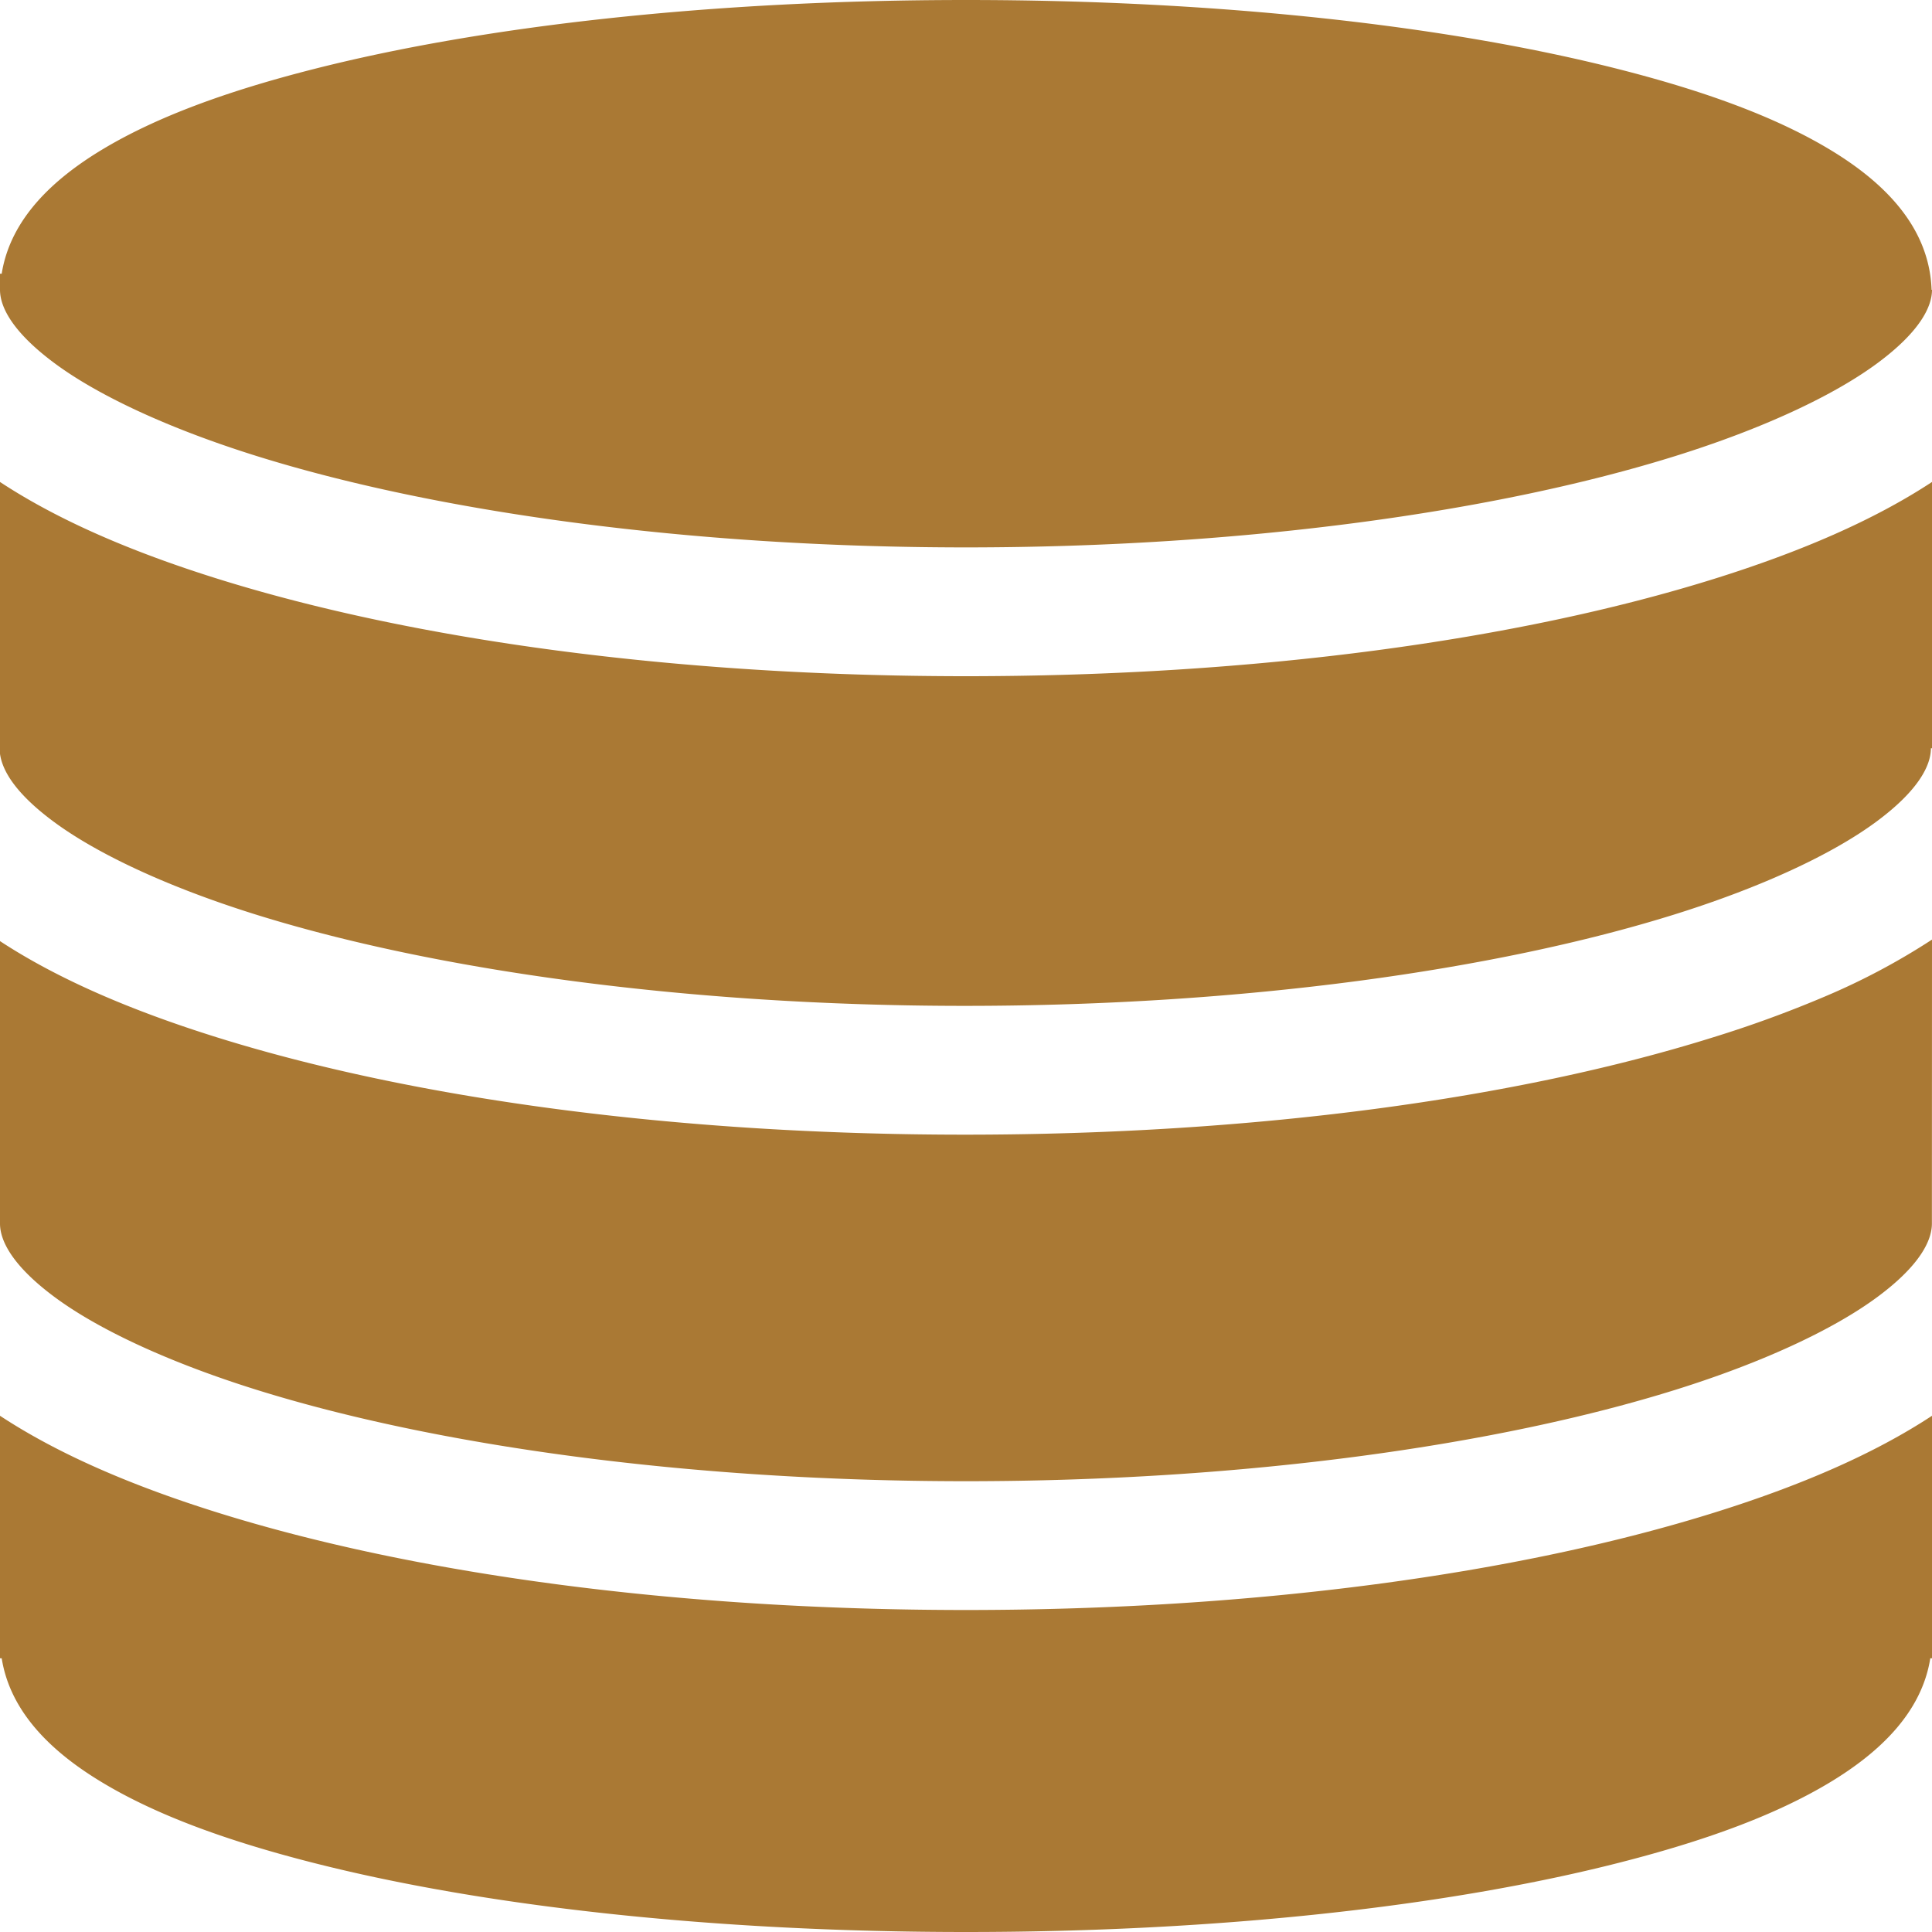 <svg id="svg9724" xmlns="http://www.w3.org/2000/svg" viewBox="0 0 600 600"><defs><style>.cls-1{fill:#aa7934;}</style></defs><path id="path3428" class="cls-1" d="M300,0C221.3,0,150.1,8,97.07,21.54,70.55,28.3,48.61,36.28,31.68,46.48,16.58,55.59,3.24,67.93.53,85H0v5c0,5.16,3.64,12.94,17,22.84S52.12,133,79.69,141.62C134.84,158.85,213.32,170,300,170s165.16-11.15,220.31-28.38c27.57-8.62,49.27-18.89,62.66-28.78S600,95.16,600,90h-.13c-.68-19.68-15-33.55-31.55-43.52-16.93-10.2-38.87-18.18-65.39-24.94C449.9,8,378.7,0,300,0ZM0,149.68v84.43c.7,5.11,4.66,12.19,16.72,21.11,13.39,9.89,35.09,20.16,62.66,28.78,55.15,17.23,133.64,28.38,220.31,28.38S464.86,301.23,520,284c27.57-8.62,49.27-18.89,62.66-28.78s17-17.68,17-22.84H600v-82.7c-18.07,11.89-40.87,21.72-67.76,30.12C471.57,198.76,390.05,210,300,210S128.43,198.76,67.76,179.8C40.87,171.4,18.07,161.57,0,149.68ZM600,291.8a211.32,211.32,0,0,1-33.25,17.67,361.6,361.6,0,0,1-34.82,12.71c-60.67,19-142.18,30.2-232.24,30.2s-171.57-11.24-232.24-30.2C40.72,313.83,18,304.07,0,292.27V380c0,5.16,3.64,12.94,17,22.84S52.12,423,79.69,431.62C134.84,448.85,213.32,460,300,460s165.16-11.15,220.31-28.38c27.57-8.62,49.27-18.89,62.66-28.78s17-17.68,17-22.84ZM0,439.68V515H.53c2.71,17.07,16,29.41,31.15,38.52,16.93,10.2,38.87,18.18,65.39,24.94C150.1,592,221.3,600,300,600s149.9-8,202.93-21.54c26.52-6.76,48.46-14.74,65.39-24.94,15.1-9.11,28.44-21.45,31.15-38.52H600V439.68c-18.07,11.89-40.87,21.72-67.76,30.12C471.57,488.76,390.05,500,300,500S128.43,488.76,67.76,469.8C40.87,461.4,18.07,451.57,0,439.68Z"/></svg>